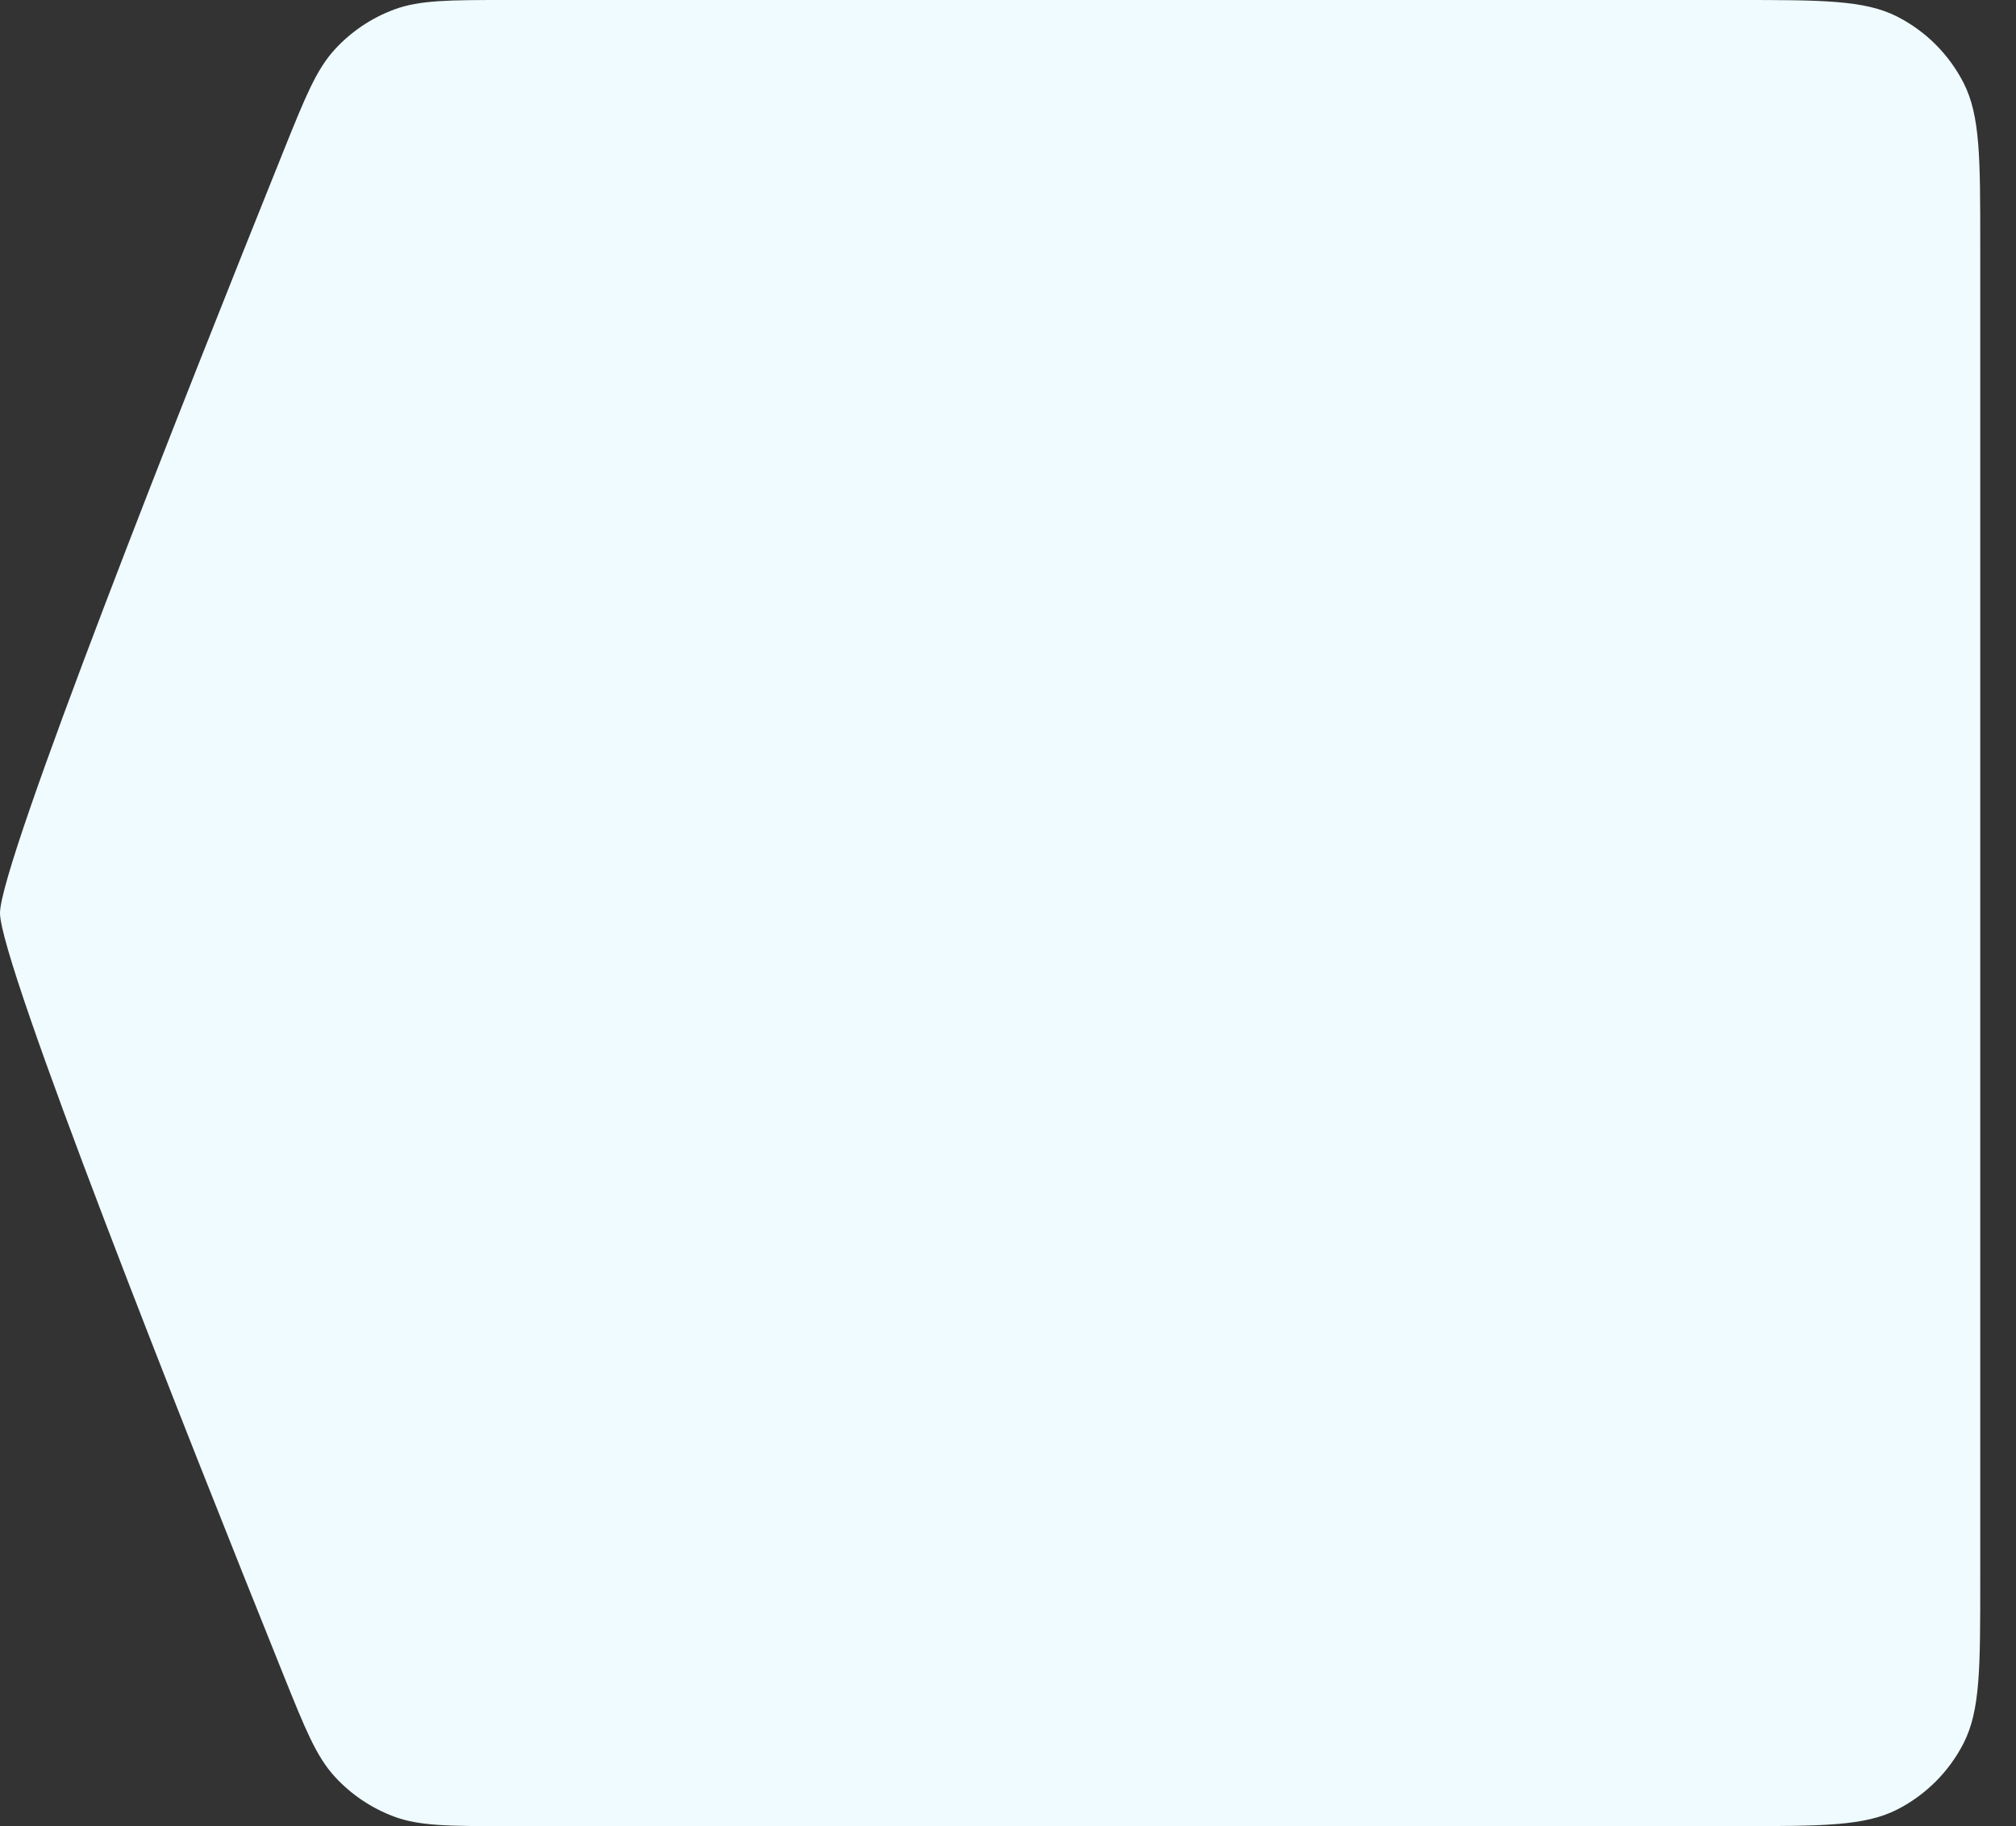 <svg width="53" height="48" viewBox="0 0 53 48" version="1.1" xmlns="http://www.w3.org/2000/svg" xmlns:xlink="http://www.w3.org/1999/xlink">
<rect x="0" y="0" width="53" height="48" fill="#333333" stroke="none"/>
<title>Rectangle 8</title>
<desc>Created using Figma</desc>
<g id="Canvas" transform="translate(-5004 -4804)">
<g id="Rectangle 8">
<use xlink:href="#path0_fill" transform="matrix(-1 -4.67508e-16 4.67508e-16 -1 5056.06 4852)" fill="#EFFBFF"/>
<mask id="mask0_outline_ins">
<use xlink:href="#path0_fill" fill="white" transform="matrix(-1 -4.67508e-16 4.67508e-16 -1 5056.06 4852)"/>
</mask>
<g mask="url(#mask0_outline_ins)">
<use xlink:href="#path1_stroke_2x" transform="matrix(-1 -4.67508e-16 4.67508e-16 -1 5056.06 4852)" fill="#00ACE2"/>
</g>
</g>
</g>
<defs>
<path id="path0_fill" fill-rule="evenodd" d="M 6.93328e-05 6.4C 6.93328e-05 4.16 6.93328e-05 3.04 0.436 2.184C 0.82 1.431 1.431 0.819 2.184 0.436C 3.04 1.29821e-05 4.16 1.29821e-05 6.4 1.29821e-05L 38.7 1.29821e-05C 40.252 1.29821e-05 41.028 1.29821e-05 41.703 0.252C 42.297 0.473 42.837 0.837 43.264 1.306C 43.749 1.839 44.036 2.552 44.61 3.978C 47.214 10.45 52.06 22.673 52.06 24C 52.06 25.327 47.214 37.55 44.61 44.022C 44.036 45.448 43.749 46.161 43.264 46.694C 42.837 47.163 42.297 47.527 41.703 47.748C 41.028 48 40.252 48 38.7 48L 6.4 48C 4.16 48 3.04 48 2.184 47.564C 1.431 47.181 0.82 46.569 0.436 45.816C 6.93328e-05 44.96 6.93328e-05 43.84 6.93328e-05 41.6L 6.93328e-05 6.4Z"/>
<path id="path1_stroke_2x" d="M 52.06 24L 51.26 24L 52.06 24ZM 2.184 47.564L 2.547 46.851L 2.184 47.564ZM 0.436 45.816L -0.277 46.179L 0.436 45.816ZM 44.61 44.022L 45.352 44.321L 44.61 44.022ZM 43.264 46.694L 42.673 46.155L 43.264 46.694ZM 41.703 47.748L 41.424 46.999L 41.703 47.748ZM 41.703 0.252L 41.983 -0.498L 41.703 0.252ZM 44.61 3.978L 43.868 4.277L 44.61 3.978ZM 43.264 1.306L 42.673 1.845L 43.264 1.306ZM 2.184 0.436L 1.821 -0.277L 2.184 0.436ZM 6.4 0.8L 38.7 0.8L 38.7 -0.8L 6.4 -0.8L 6.4 0.8ZM 43.868 4.277C 45.169 7.511 47.029 12.18 48.564 16.203C 49.331 18.216 50.015 20.061 50.506 21.483C 50.751 22.195 50.946 22.792 51.078 23.247C 51.144 23.475 51.193 23.66 51.223 23.8C 51.258 23.956 51.26 24.009 51.26 24L 52.86 24C 52.86 23.825 52.824 23.628 52.786 23.456C 52.745 23.268 52.686 23.047 52.615 22.801C 52.472 22.309 52.267 21.683 52.018 20.961C 51.519 19.515 50.828 17.651 50.059 15.633C 48.519 11.596 46.655 6.916 45.352 3.679L 43.868 4.277ZM 51.26 24C 51.26 23.991 51.258 24.044 51.223 24.2C 51.193 24.341 51.144 24.525 51.078 24.753C 50.946 25.208 50.751 25.805 50.506 26.517C 50.015 27.939 49.331 29.784 48.564 31.797C 47.029 35.82 45.169 40.489 43.868 43.724L 45.352 44.321C 46.655 41.084 48.519 36.404 50.059 32.367C 50.828 30.349 51.519 28.485 52.018 27.039C 52.267 26.317 52.472 25.691 52.615 25.199C 52.686 24.953 52.745 24.732 52.786 24.544C 52.824 24.372 52.86 24.175 52.86 24L 51.26 24ZM 38.7 47.2L 6.4 47.2L 6.4 48.8L 38.7 48.8L 38.7 47.2ZM 0.8 41.6L 0.8 6.4L -0.8 6.4L -0.8 41.6L 0.8 41.6ZM 6.4 47.2C 5.267 47.2 4.465 47.199 3.838 47.148C 3.22 47.098 2.844 47.002 2.547 46.851L 1.821 48.277C 2.38 48.562 2.991 48.684 3.708 48.743C 4.415 48.801 5.293 48.8 6.4 48.8L 6.4 47.2ZM -0.8 41.6C -0.8 42.707 -0.801 43.585 -0.743 44.292C -0.684 45.009 -0.562 45.62 -0.277 46.179L 1.149 45.453C 0.998 45.157 0.902 44.78 0.852 44.162C 0.801 43.535 0.8 42.733 0.8 41.6L -0.8 41.6ZM 2.547 46.851C 1.945 46.544 1.456 46.055 1.149 45.453L -0.277 46.179C 0.183 47.082 0.918 47.817 1.821 48.277L 2.547 46.851ZM 43.868 43.724C 43.271 45.208 43.038 45.755 42.673 46.155L 43.855 47.233C 44.461 46.568 44.802 45.689 45.352 44.321L 43.868 43.724ZM 38.7 48.8C 40.189 48.8 41.14 48.812 41.983 48.498L 41.424 46.999C 40.916 47.188 40.315 47.2 38.7 47.2L 38.7 48.8ZM 42.673 46.155C 42.331 46.53 41.899 46.822 41.424 46.999L 41.983 48.498C 42.696 48.233 43.343 47.796 43.855 47.233L 42.673 46.155ZM 38.7 0.8C 40.315 0.8 40.916 0.812 41.424 1.001L 41.983 -0.498C 41.14 -0.812 40.189 -0.8 38.7 -0.8L 38.7 0.8ZM 45.352 3.679C 44.802 2.311 44.461 1.432 43.855 0.767L 42.673 1.845C 43.038 2.245 43.271 2.792 43.868 4.277L 45.352 3.679ZM 41.424 1.001C 41.899 1.178 42.331 1.47 42.673 1.845L 43.855 0.767C 43.343 0.204 42.696 -0.233 41.983 -0.498L 41.424 1.001ZM 6.4 -0.8C 5.293 -0.8 4.415 -0.801 3.708 -0.743C 2.991 -0.684 2.38 -0.562 1.821 -0.277L 2.547 1.149C 2.844 0.998 3.22 0.902 3.838 0.852C 4.465 0.801 5.267 0.8 6.4 0.8L 6.4 -0.8ZM 0.8 6.4C 0.8 5.267 0.801 4.465 0.852 3.838C 0.902 3.22 0.998 2.843 1.149 2.547L -0.277 1.821C -0.562 2.38 -0.684 2.991 -0.743 3.708C -0.801 4.415 -0.8 5.293 -0.8 6.4L 0.8 6.4ZM 1.821 -0.277C 0.918 0.183 0.183 0.918 -0.277 1.821L 1.149 2.547C 1.456 1.945 1.945 1.456 2.547 1.149L 1.821 -0.277Z"/>
</defs>
</svg>
